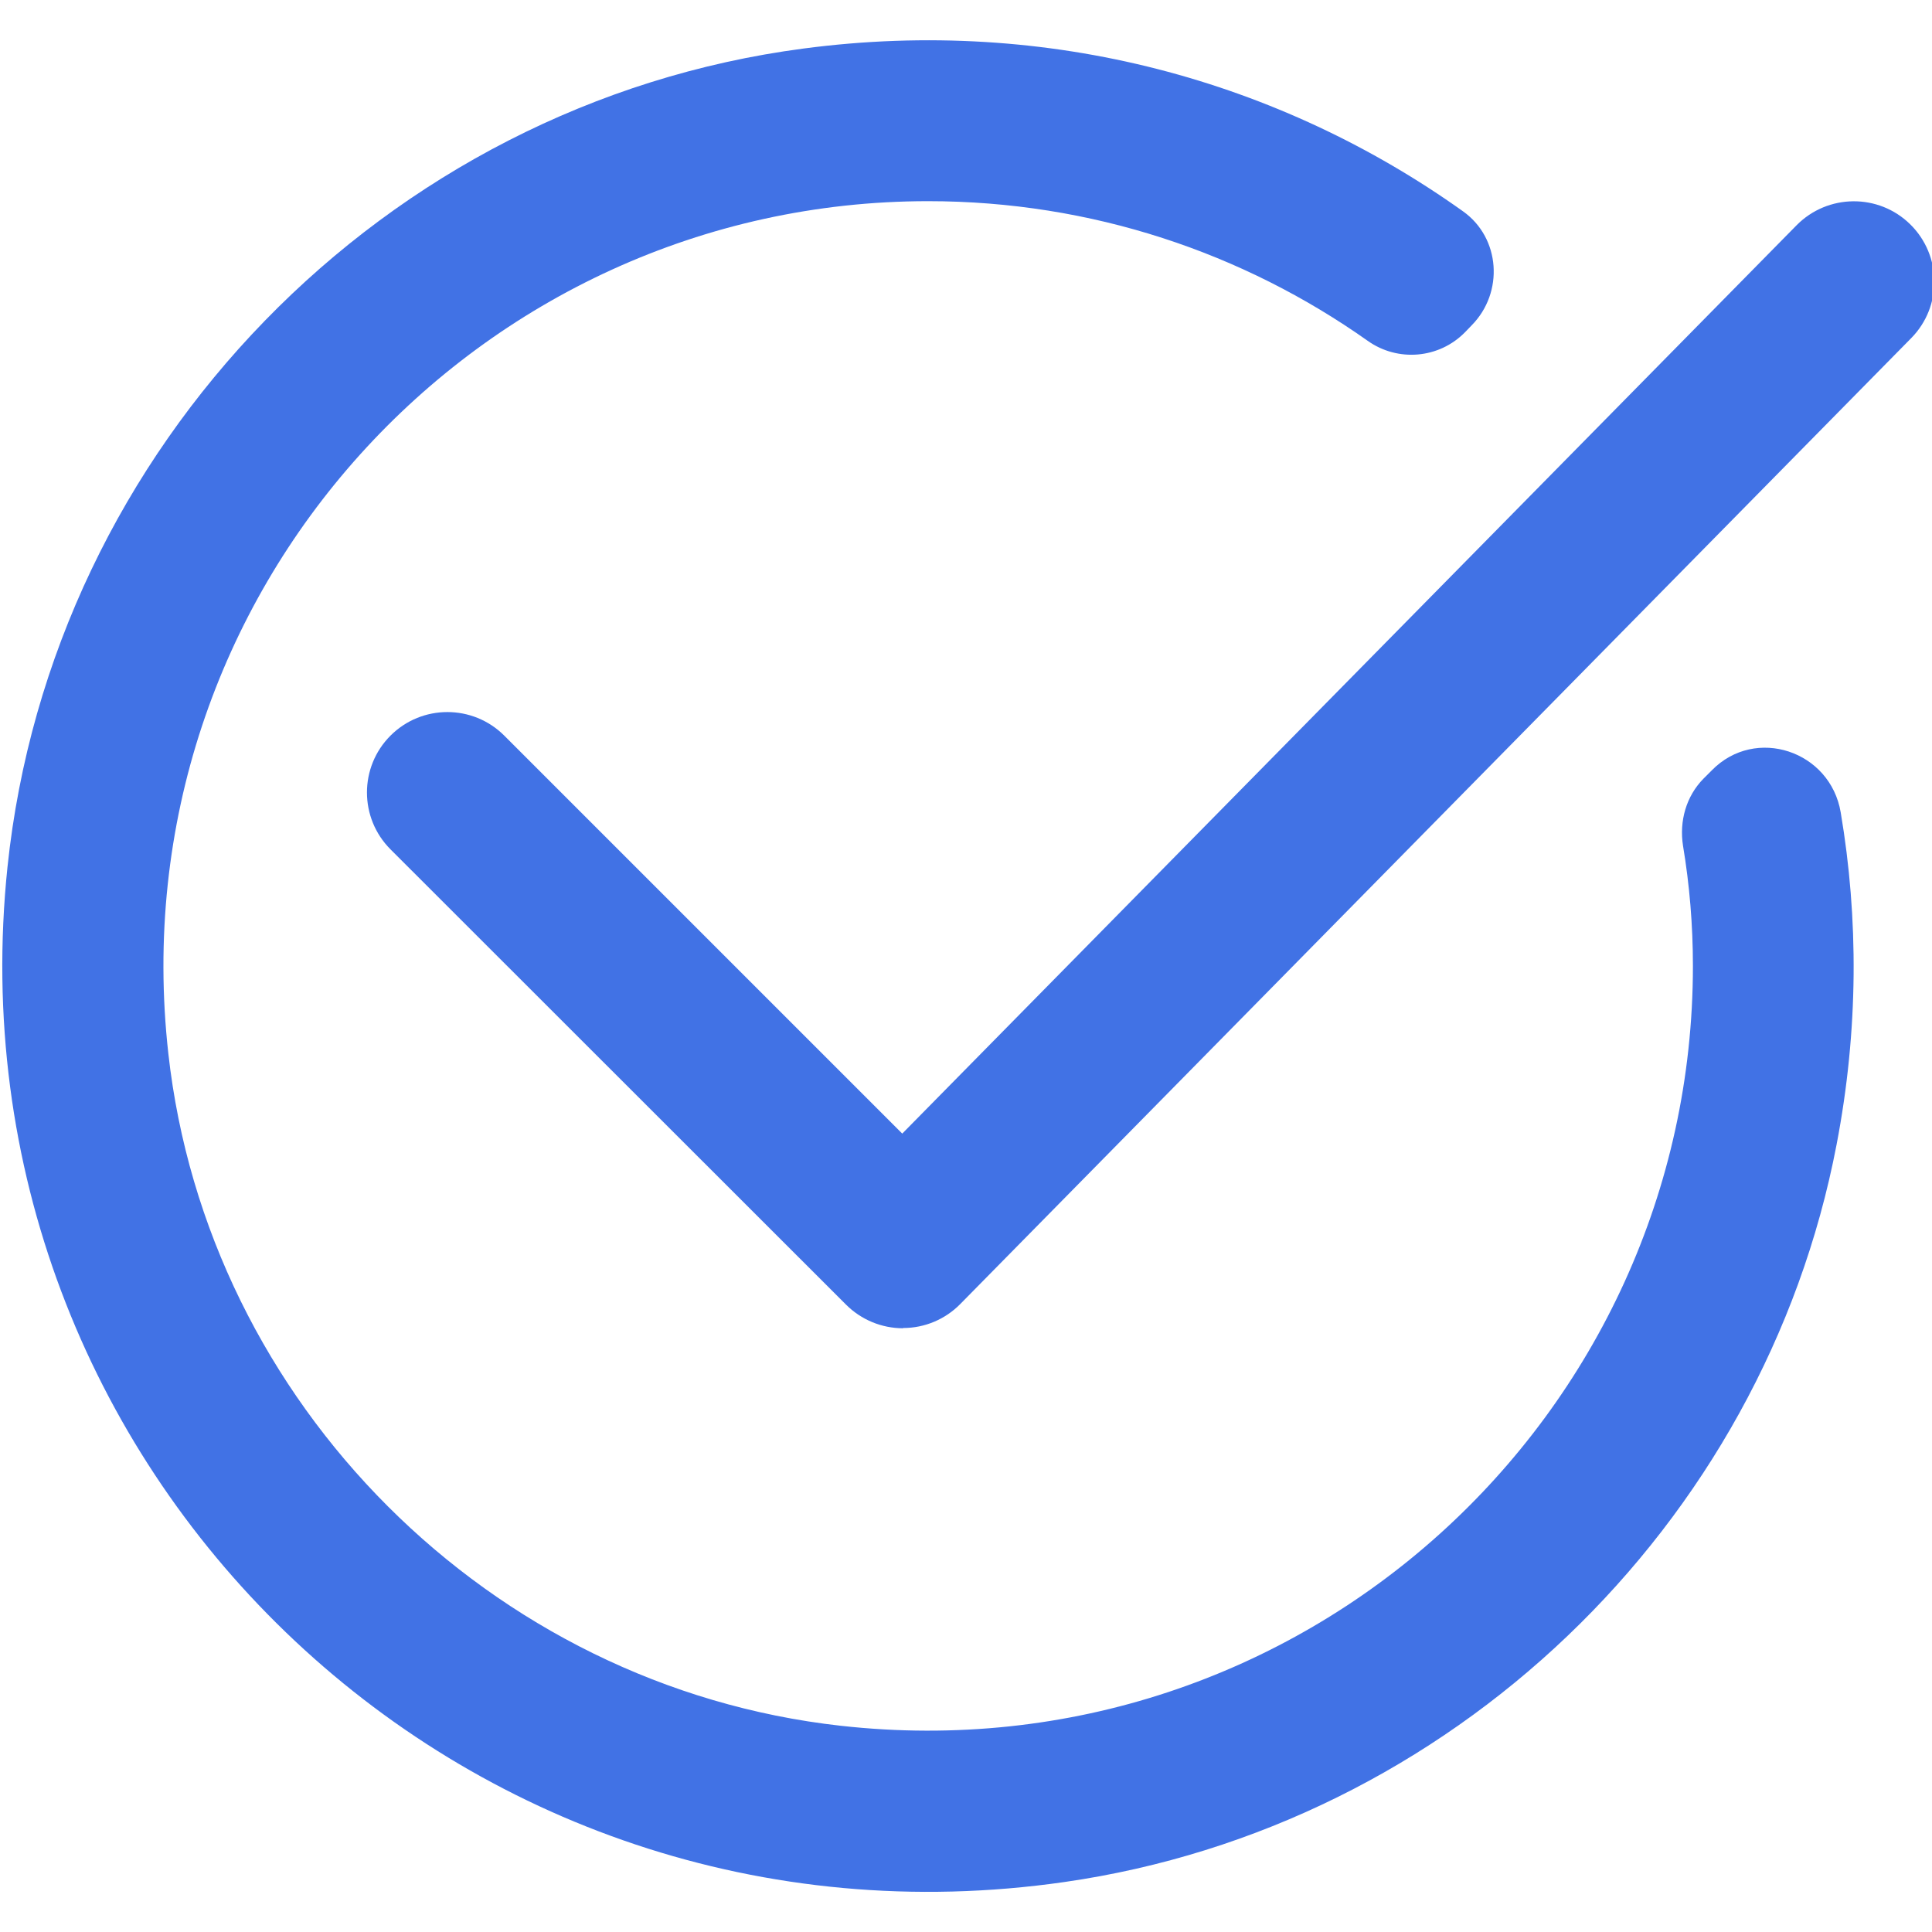 <?xml version="1.0" encoding="utf-8"?>
<!-- Generator: Adobe Illustrator 21.1.0, SVG Export Plug-In . SVG Version: 6.00 Build 0)  -->
<svg version="1.1" id="图层_1" xmlns="http://www.w3.org/2000/svg" xmlns:xlink="http://www.w3.org/1999/xlink" x="0px" y="0px"
	 viewBox="0 0 800 800" style="enable-background:new 0 0 800 800;" xml:space="preserve">
<style type="text/css">
	.st0{fill:#4172E5;}
</style>
<g>
	<g>
		<path class="st0" d="M373.9,550c-8.8,0-17.3-3.5-23.6-9.8L161.7,351.7c-13-13-13-34.1,0-47.1s34.1-13,47.1,0l164.8,164.8
			L743.9,93.3c12.9-13.1,34-13.3,47.1-0.4s13.3,34,0.4,47.1L397.6,540c-6.2,6.3-14.7,9.9-23.6,9.9C374,550,373.9,550,373.9,550z"/>
	</g>
	<g>
		<path class="st0" d="M701,400c0,186.5-162.1,335.9-352.9,314.6c-145-16.2-262.3-133.4-278.4-278.4
			C48.4,245.5,197.8,83.3,384.3,83.3c67.7,0,130.5,21.4,182,57.8c12.5,8.9,29.6,7.4,40.3-3.5l2.8-2.9c13.4-13.6,11.9-36.2-3.6-47.2
			c-75.3-53.7-171-80.9-273.1-67.4C159.2,42.9,21.3,184.9,3.1,359c-26,248.7,187.5,456.3,437.7,420.3
			c159.5-22.9,289.4-147.1,319.7-305.4c9.1-47.5,9.1-93.7,1.7-137.5c-4.3-25.5-35.3-35.9-53.4-17.4l-3.4,3.4
			c-7.2,7.3-10.1,17.6-8.5,27.8C699.6,366.4,701,383,701,400z"/>
	</g>
</g>
</svg>
